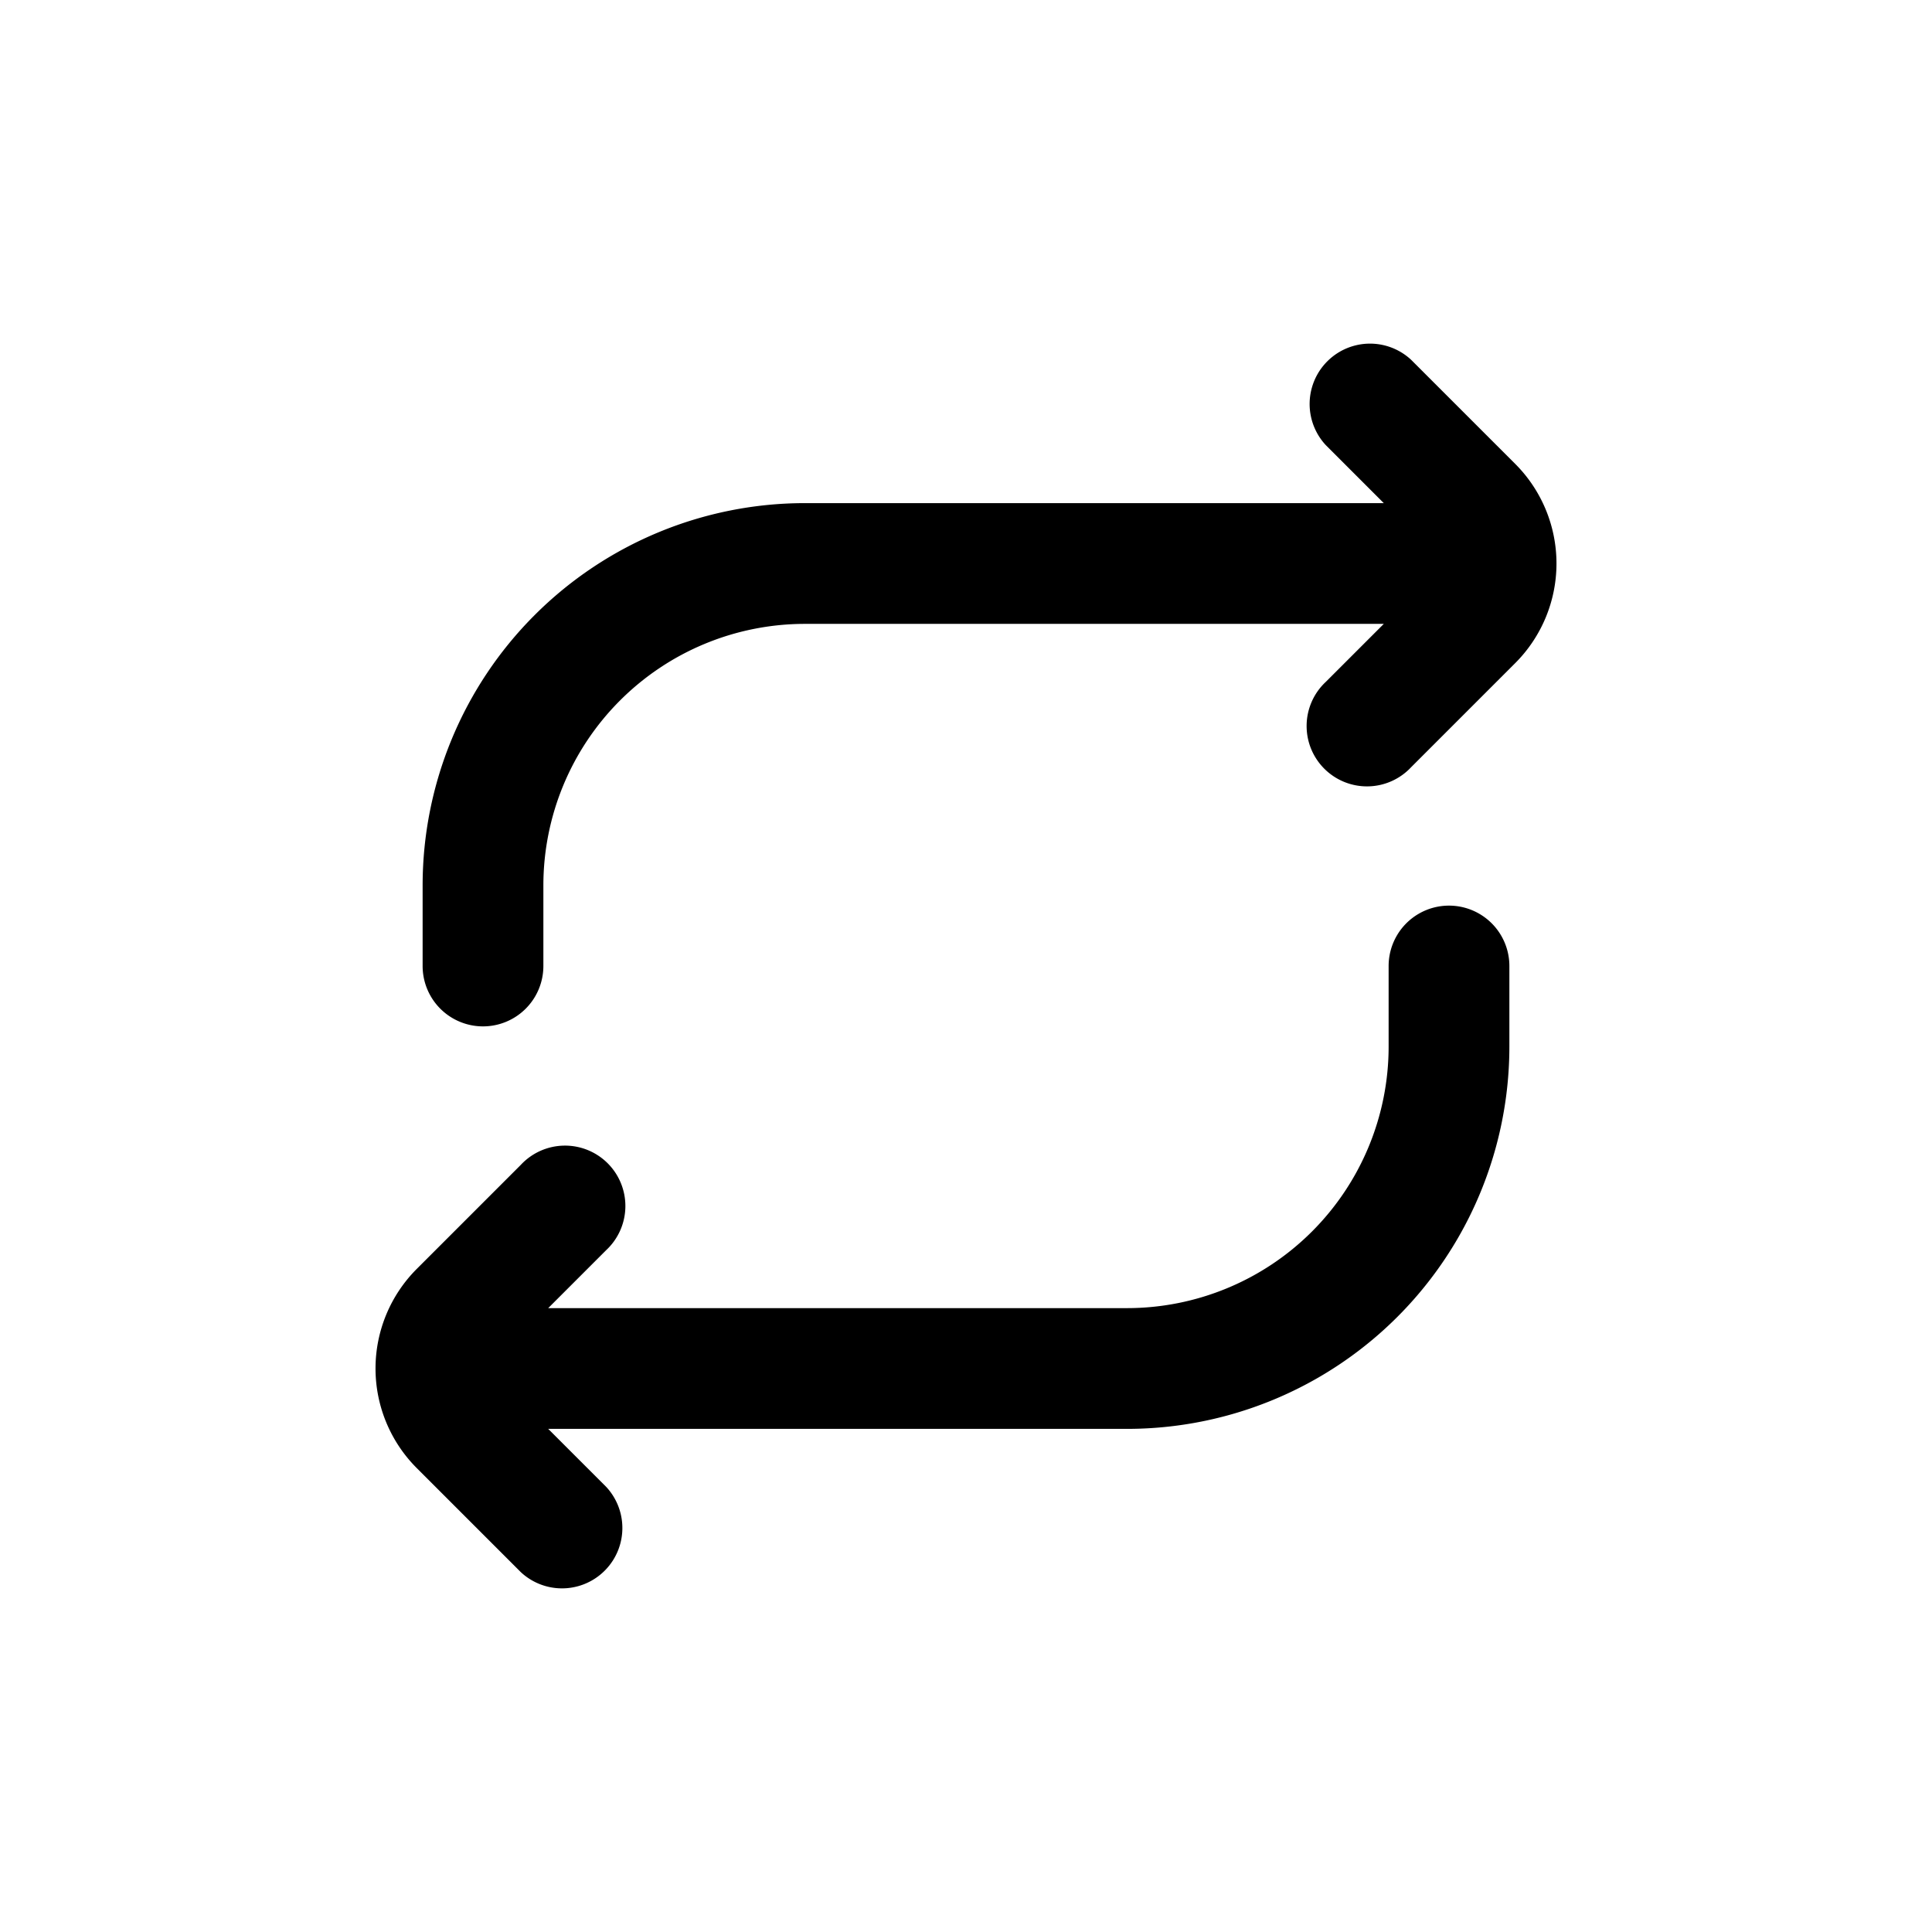<svg xmlns="http://www.w3.org/2000/svg" width="1em" height="1em" viewBox="0 0 24 24">
  <path fill="currentColor" fill-rule="evenodd" d="M17.53 4.47a.75.75 0 0 0-1.06 1.06l.72.72H10A4.75 4.75 0 0 0 5.25 11v1a.75.75 0 0 0 1.5 0v-1A3.25 3.25 0 0 1 10 7.75h7.19l-.72.72a.75.75 0 1 0 1.06 1.06l1.293-1.293a1.75 1.75 0 0 0 0-2.474L17.53 4.47ZM6.47 19.53a.75.75 0 0 0 1.06-1.06l-.72-.72H14A4.75 4.75 0 0 0 18.75 13v-1a.75.75 0 0 0-1.5 0v1A3.25 3.25 0 0 1 14 16.25H6.81l.72-.72a.75.75 0 1 0-1.06-1.06l-1.293 1.293a1.75 1.75 0 0 0 0 2.474L6.47 19.53Z" clip-rule="evenodd"/>
</svg>

